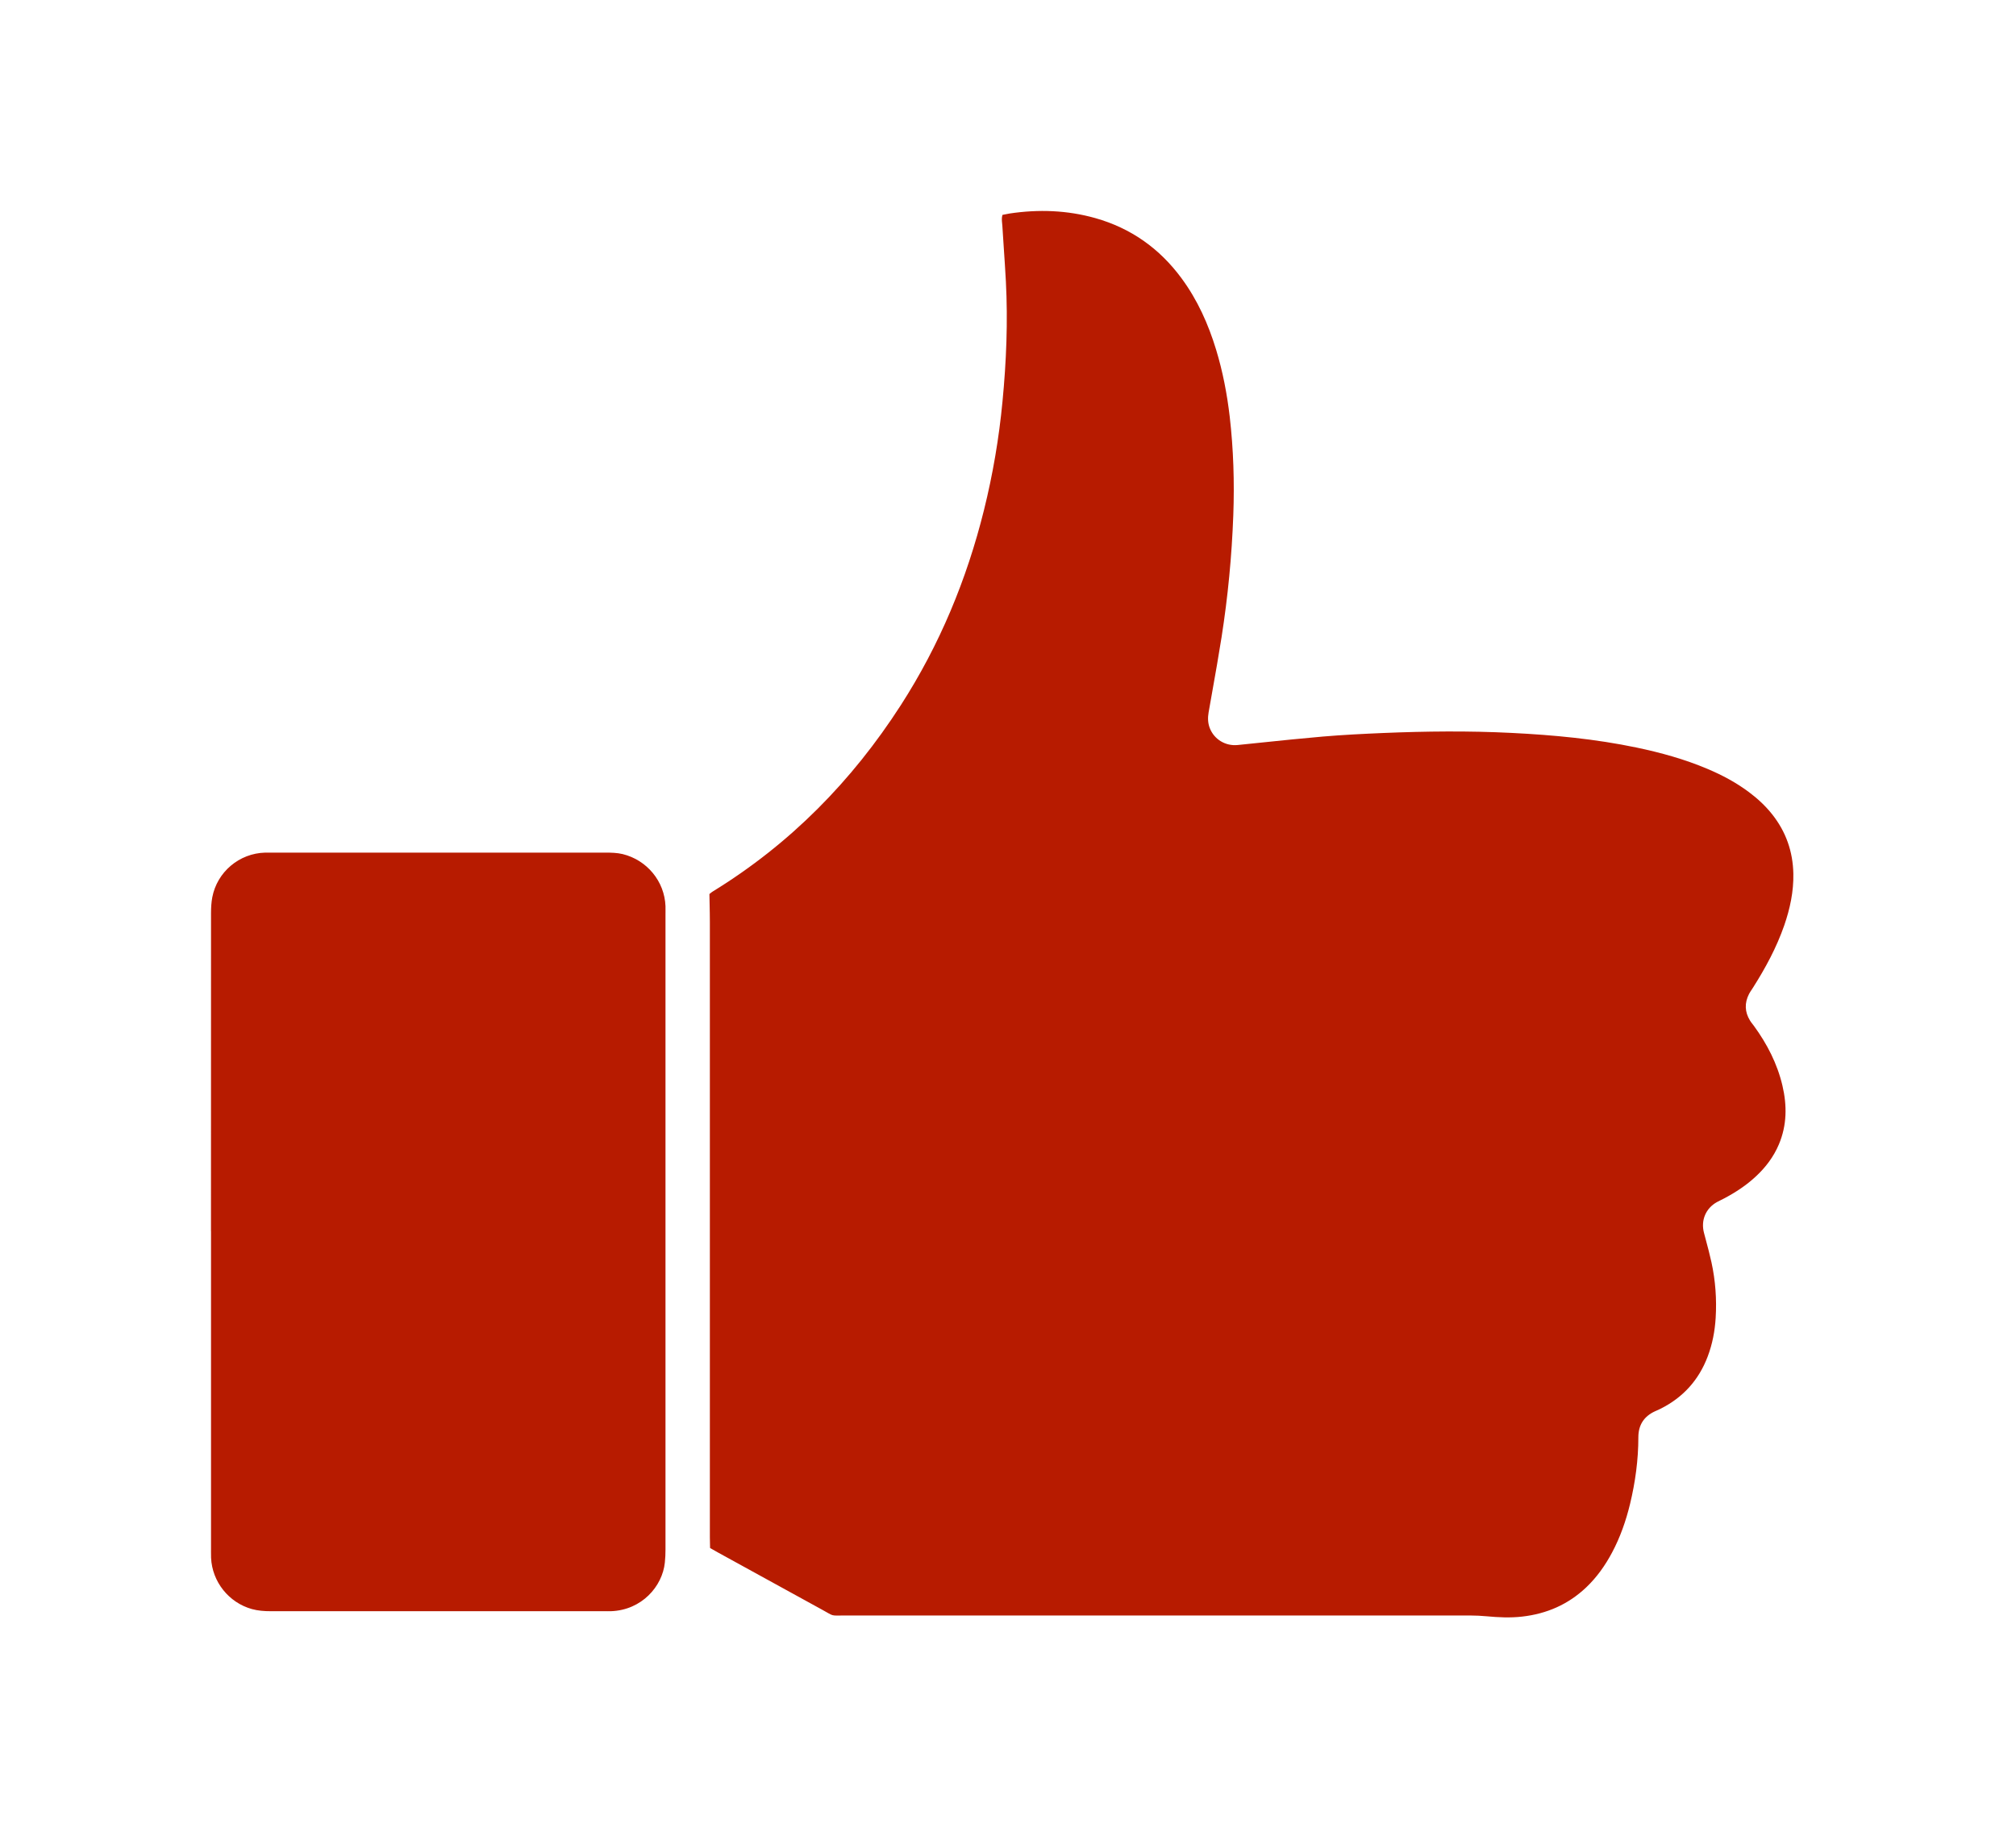 <svg width="86" height="78" viewBox="0 0 86 78" fill="none" xmlns="http://www.w3.org/2000/svg">
<g filter="url(#filter0_d_1588_4932)">
<path fill-rule="evenodd" clip-rule="evenodd" d="M28.287 63.85C28.288 63.912 28.29 63.974 28.291 64.037L28.295 64.041C28.323 64.058 28.35 64.073 28.377 64.089C28.469 64.142 28.554 64.191 28.642 64.239C30.119 65.053 31.596 65.865 33.076 66.675C33.337 66.817 33.42 66.879 33.513 66.904C33.609 66.931 33.715 66.919 34.038 66.919H60.725C60.957 66.919 61.193 66.932 61.425 66.953C61.93 67 62.43 67.024 62.934 66.966C63.982 66.847 64.897 66.448 65.664 65.721C66.119 65.289 66.475 64.785 66.769 64.233C67.118 63.578 67.36 62.883 67.535 62.164C67.76 61.229 67.89 60.281 67.89 59.316C67.89 58.793 68.129 58.423 68.603 58.206C68.628 58.195 68.653 58.184 68.678 58.173C68.729 58.15 68.779 58.128 68.827 58.104C69.793 57.622 70.468 56.878 70.849 55.868C71.049 55.339 71.154 54.788 71.188 54.225C71.237 53.428 71.179 52.635 71.009 51.852C70.936 51.519 70.848 51.188 70.759 50.856C70.736 50.769 70.713 50.683 70.69 50.596C70.549 50.063 70.762 49.55 71.243 49.282C71.302 49.25 71.361 49.22 71.421 49.191C71.466 49.169 71.511 49.147 71.556 49.123C72.044 48.864 72.504 48.562 72.908 48.183C73.323 47.797 73.659 47.352 73.883 46.825C74.23 46.005 74.236 45.165 74.036 44.312C73.815 43.375 73.383 42.538 72.819 41.764C72.801 41.741 72.783 41.718 72.766 41.695C72.726 41.644 72.686 41.593 72.653 41.538C72.427 41.169 72.414 40.788 72.612 40.403C72.647 40.336 72.689 40.273 72.732 40.209C72.748 40.185 72.764 40.16 72.78 40.136C73.314 39.294 73.787 38.42 74.115 37.474C74.36 36.762 74.517 36.033 74.502 35.274C74.483 34.328 74.187 33.484 73.6 32.742C73.314 32.381 72.98 32.071 72.612 31.796C72.065 31.386 71.467 31.067 70.839 30.802C69.864 30.389 68.85 30.109 67.816 29.892C66.055 29.524 64.273 29.356 62.481 29.267C60.653 29.175 58.824 29.195 56.997 29.271C56.144 29.307 55.288 29.35 54.436 29.422C53.541 29.499 52.646 29.592 51.752 29.685C51.434 29.718 51.117 29.751 50.8 29.783C50.277 29.837 49.789 29.541 49.604 29.052C49.523 28.837 49.519 28.619 49.557 28.395C49.606 28.116 49.656 27.837 49.705 27.557C49.846 26.765 49.986 25.973 50.111 25.179C50.381 23.455 50.547 21.723 50.611 19.977C50.662 18.572 50.619 17.172 50.458 15.773C50.345 14.806 50.162 13.853 49.879 12.922C49.547 11.83 49.085 10.797 48.403 9.872C47.469 8.603 46.249 7.736 44.729 7.306C43.526 6.966 42.304 6.924 41.072 7.108C40.998 7.119 40.925 7.134 40.851 7.15C40.822 7.156 40.793 7.162 40.763 7.168C40.726 7.292 40.738 7.409 40.749 7.523C40.753 7.56 40.757 7.596 40.759 7.631C40.778 7.935 40.798 8.238 40.818 8.542C40.851 9.031 40.884 9.521 40.91 10.012C40.999 11.721 40.929 13.428 40.765 15.131C40.616 16.693 40.354 18.236 39.975 19.761C39.239 22.726 38.083 25.513 36.427 28.085C34.343 31.322 31.703 34.007 28.41 36.029C28.369 36.054 28.331 36.085 28.299 36.112C28.286 36.123 28.274 36.133 28.263 36.141C28.265 36.287 28.268 36.431 28.271 36.572C28.277 36.837 28.282 37.096 28.282 37.355V63.58C28.282 63.67 28.284 63.759 28.287 63.85ZM7.002 36.946C7 41.474 7 46 7 50.528L7.002 50.525V64.073C7.002 64.11 7.002 64.147 7.001 64.184C7.001 64.276 7 64.368 7.004 64.459C7.051 65.482 7.76 66.37 8.746 66.645C9.007 66.717 9.276 66.736 9.546 66.736H23.852C23.875 66.736 23.898 66.736 23.922 66.737C23.969 66.737 24.015 66.737 24.062 66.736C25.38 66.689 26.257 65.673 26.361 64.665C26.381 64.481 26.389 64.293 26.389 64.106V36.976C26.389 36.941 26.39 36.905 26.39 36.87C26.391 36.799 26.392 36.729 26.389 36.659C26.349 35.596 25.597 34.689 24.56 34.436C24.318 34.379 24.075 34.374 23.828 34.374H9.559C9.531 34.374 9.504 34.374 9.476 34.374C9.421 34.373 9.367 34.373 9.312 34.374C8.207 34.402 7.262 35.197 7.055 36.283C7.015 36.5 7.002 36.725 7.002 36.946Z" fill="#B71B00"/>
</g>
<defs>
<filter id="filter0_d_1588_4932" x="0" y="0" width="85.504" height="78" filterUnits="userSpaceOnUse" color-interpolation-filters="sRGB">
<feFlood flood-opacity="0" result="BackgroundImageFix"/>
<feColorMatrix in="SourceAlpha" type="matrix" values="0 0 0 0 0 0 0 0 0 0 0 0 0 0 0 0 0 0 127 0" result="hardAlpha"/>
<feOffset dx="2" dy="2"/>
<feGaussianBlur stdDeviation="4.5"/>
<feComposite in2="hardAlpha" operator="out"/>
<feColorMatrix type="matrix" values="0 0 0 0 0.718 0 0 0 0 0.106 0 0 0 0 0 0 0 0 0.45 0"/>
<feBlend mode="normal" in2="BackgroundImageFix" result="effect1_dropShadow_1588_4932"/>
<feBlend mode="normal" in="SourceGraphic" in2="effect1_dropShadow_1588_4932" result="shape"/>
</filter>
</defs>
</svg>
